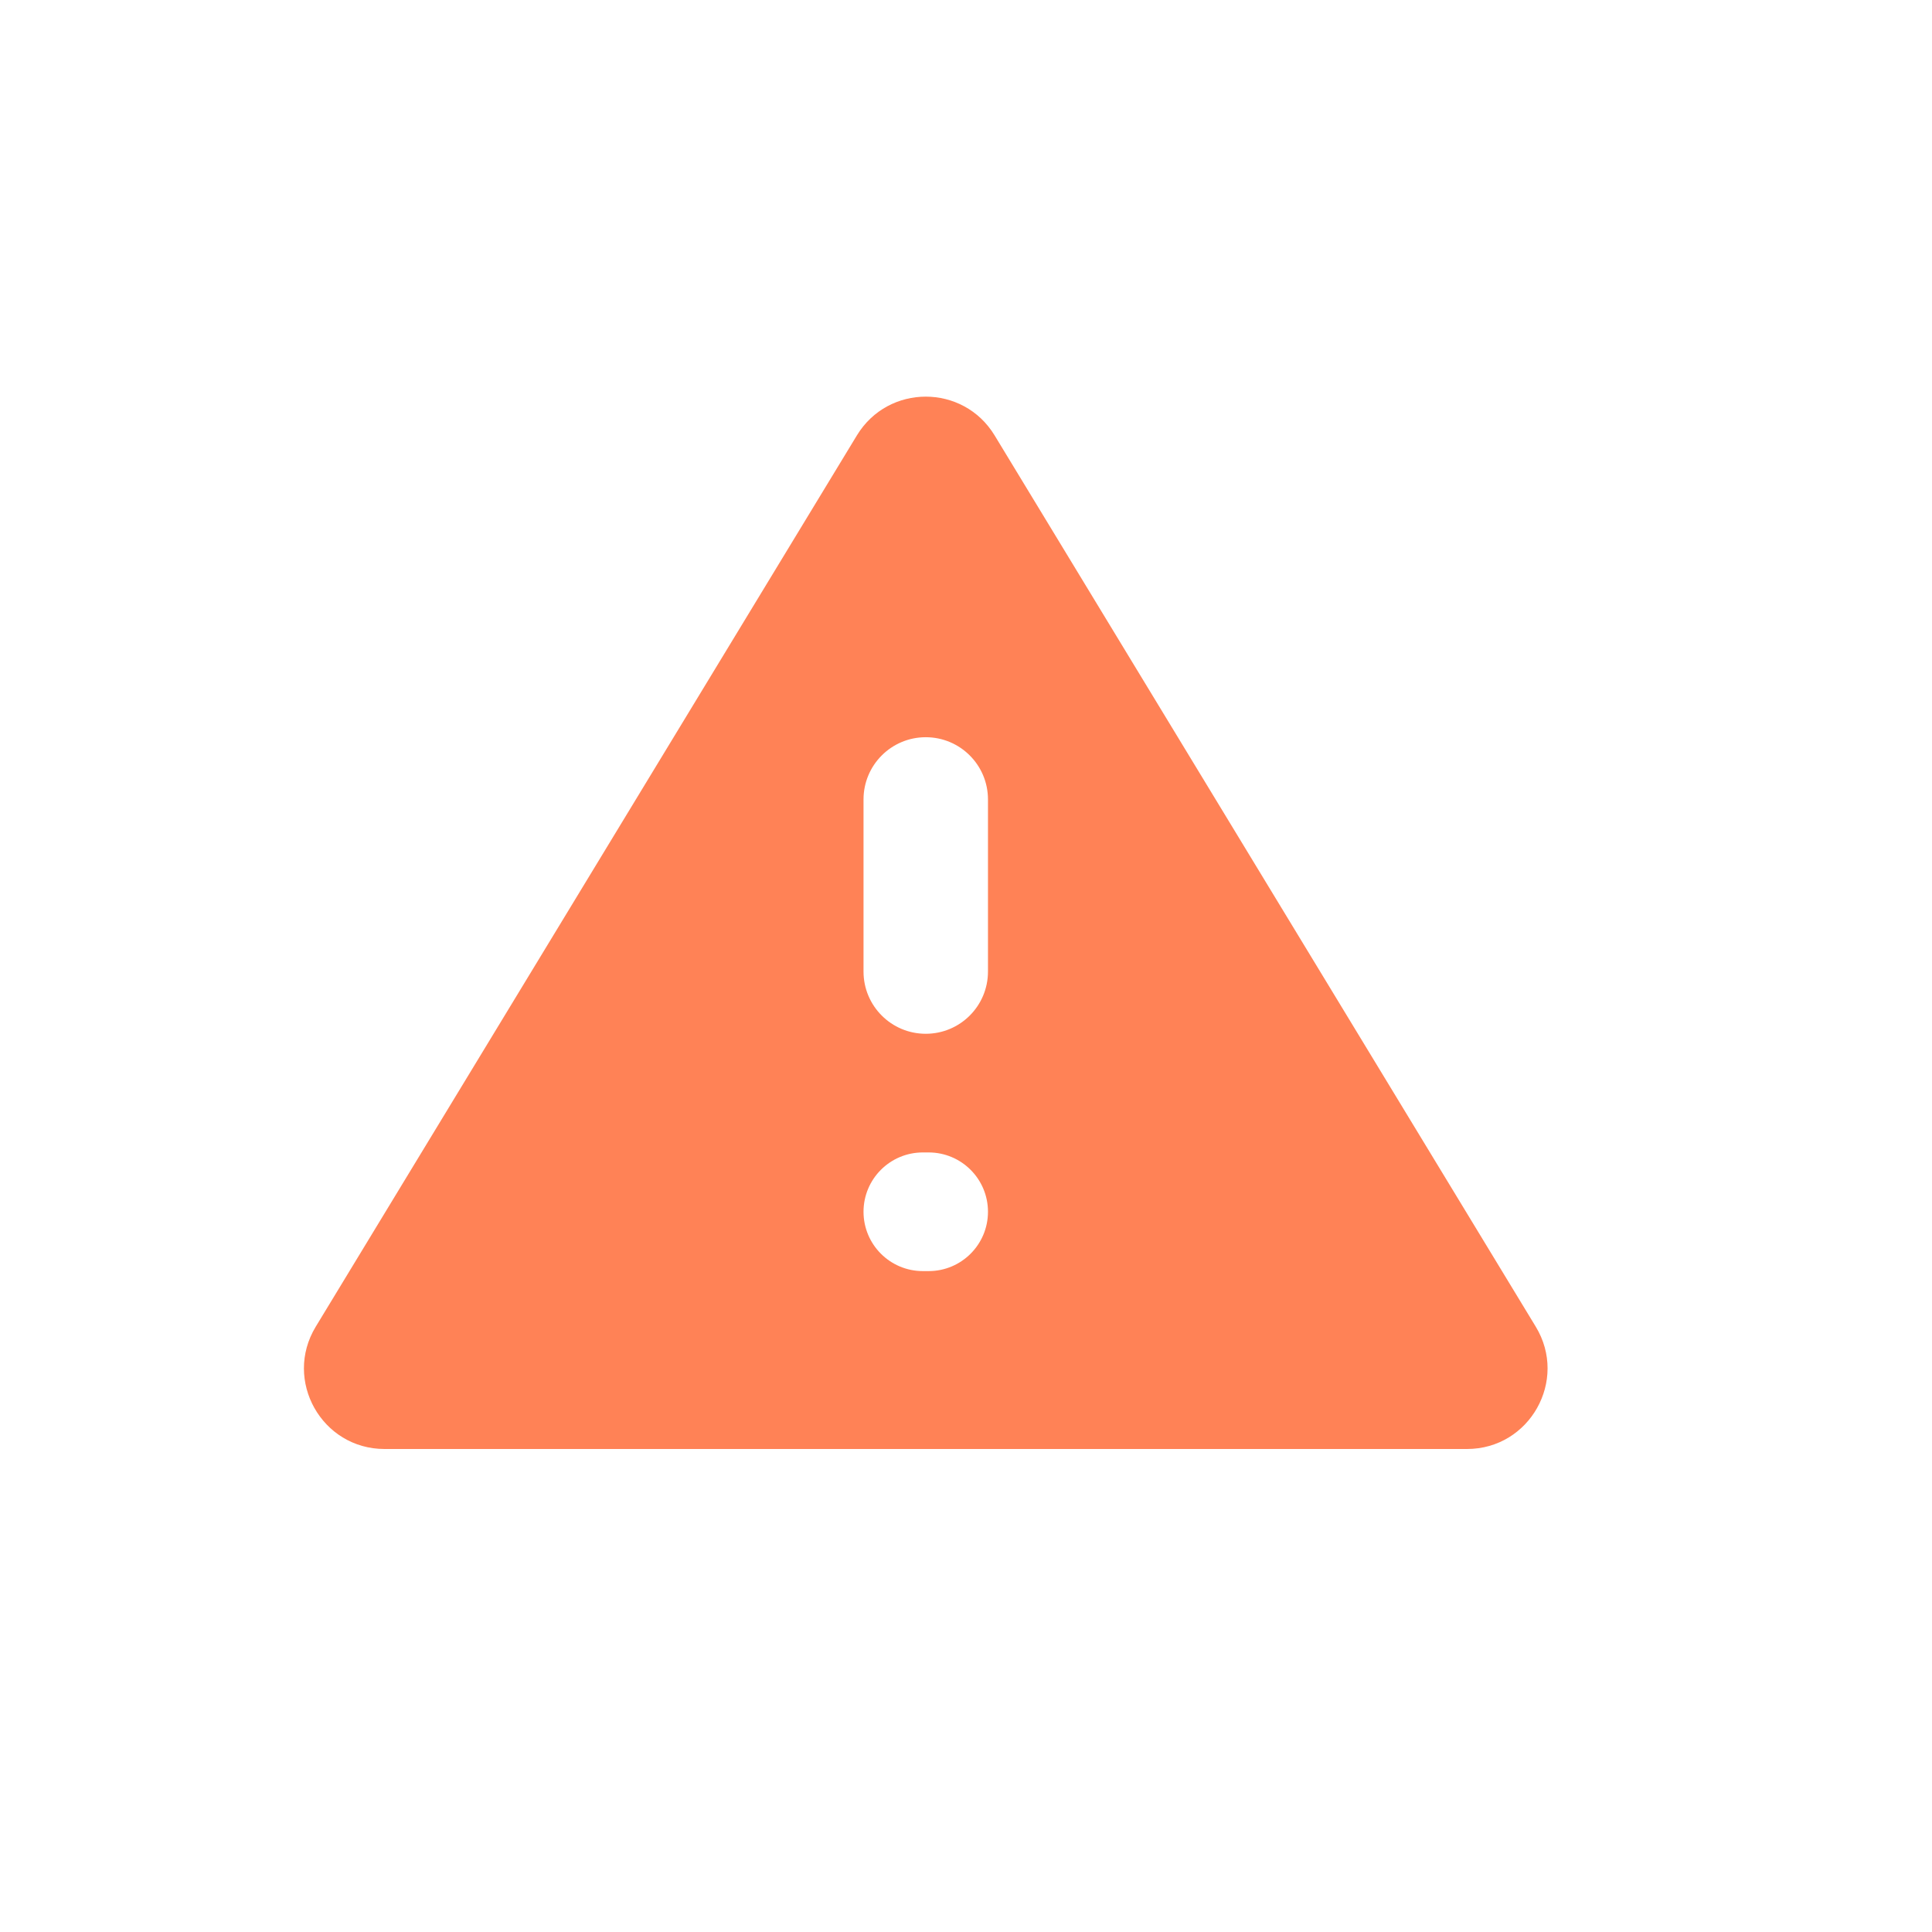 <svg width="24" height="24" viewBox="0 0 24 24" fill="none" xmlns="http://www.w3.org/2000/svg">
<path d="M12.273 12.069C12.273 12.496 11.927 12.842 11.5 12.842C11.073 12.842 10.727 12.496 10.727 12.069V9.931C10.727 9.504 11.073 9.158 11.5 9.158C11.927 9.158 12.273 9.504 12.273 9.931V12.069ZM12.273 15.053C12.273 15.46 11.943 15.79 11.536 15.79H11.464C11.057 15.79 10.727 15.46 10.727 15.053C10.727 14.646 11.057 14.316 11.464 14.316H11.536C11.943 14.316 12.273 14.646 12.273 15.053ZM3.922 16.481C3.518 17.147 3.997 18 4.777 18H18.223C19.003 18 19.482 17.147 19.078 16.481L12.355 5.408C11.965 4.767 11.035 4.767 10.645 5.408L3.922 16.481Z" fill="#FF8256"/>
</svg>
